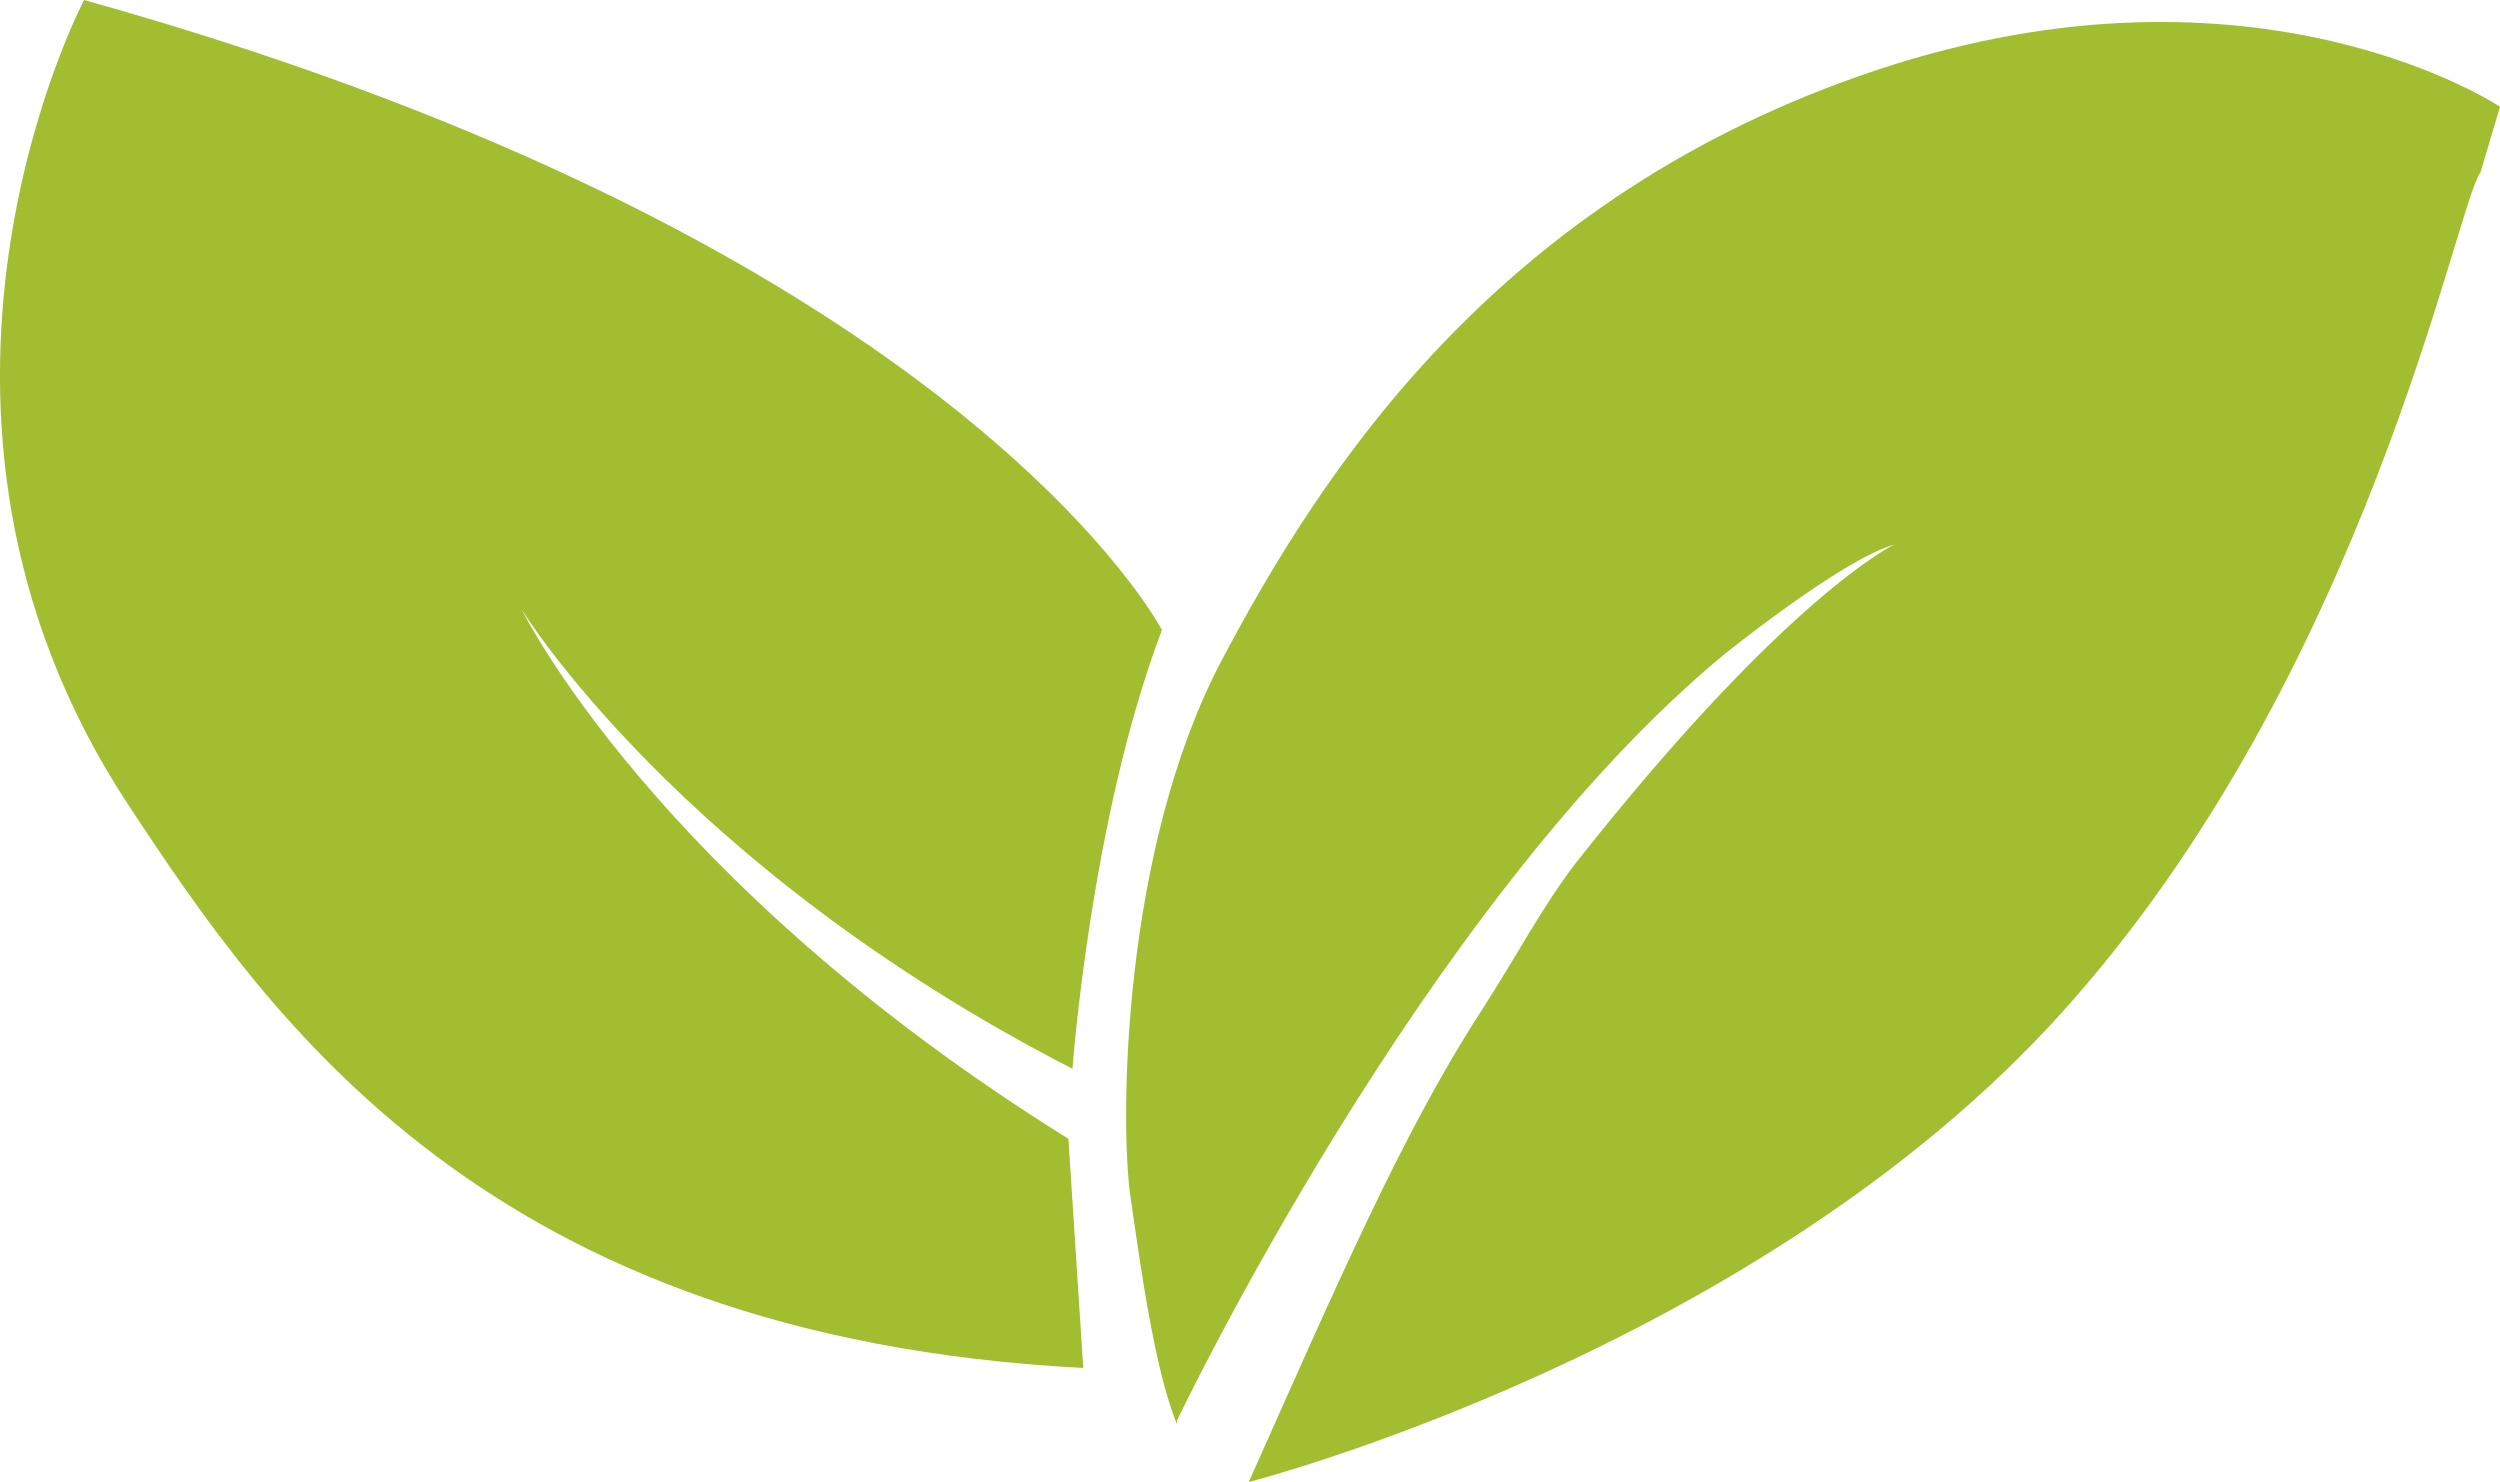 <svg id="Capa_2" data-name="Capa 2" xmlns="http://www.w3.org/2000/svg" viewBox="0 0 405.02 240.09"><defs><style>.cls-1{fill:#a3bd31;}</style></defs><title>hoja</title><path class="cls-1" d="M281.64,524.13l2.41,37.13c-96.6-5-131.79-56.45-154.68-91.18-42.2-64.05-7.2-130.44-7.2-130.44C264.47,379.38,296.79,441.7,296.79,441.7c-11.55,30.45-14.49,71.09-14.49,71.09-63.79-32.77-89.21-74.37-89.21-74.37S214.62,482.47,281.64,524.13Z" transform="translate(-108.55 -339.64)"/><path class="cls-1" d="M299.23,569.77s40-83.92,88.6-124.07c0,0,19.17-15.47,27.55-17.81,0,0-17.29,8.19-51.25,51.2-5.37,6.81-10.06,15.78-15.85,24.72-12.55,19.38-23.49,44.71-37.42,75.93,0,0,82-21,131.61-75.93s64-131.16,67.93-136.23l3.17-10.64s-39.4-26.41-100.83-6-90,64.9-106.27,95.69S290,521.77,291.68,533.4s3.92,28.07,7.55,37" transform="translate(-108.55 -339.64)"/></svg>